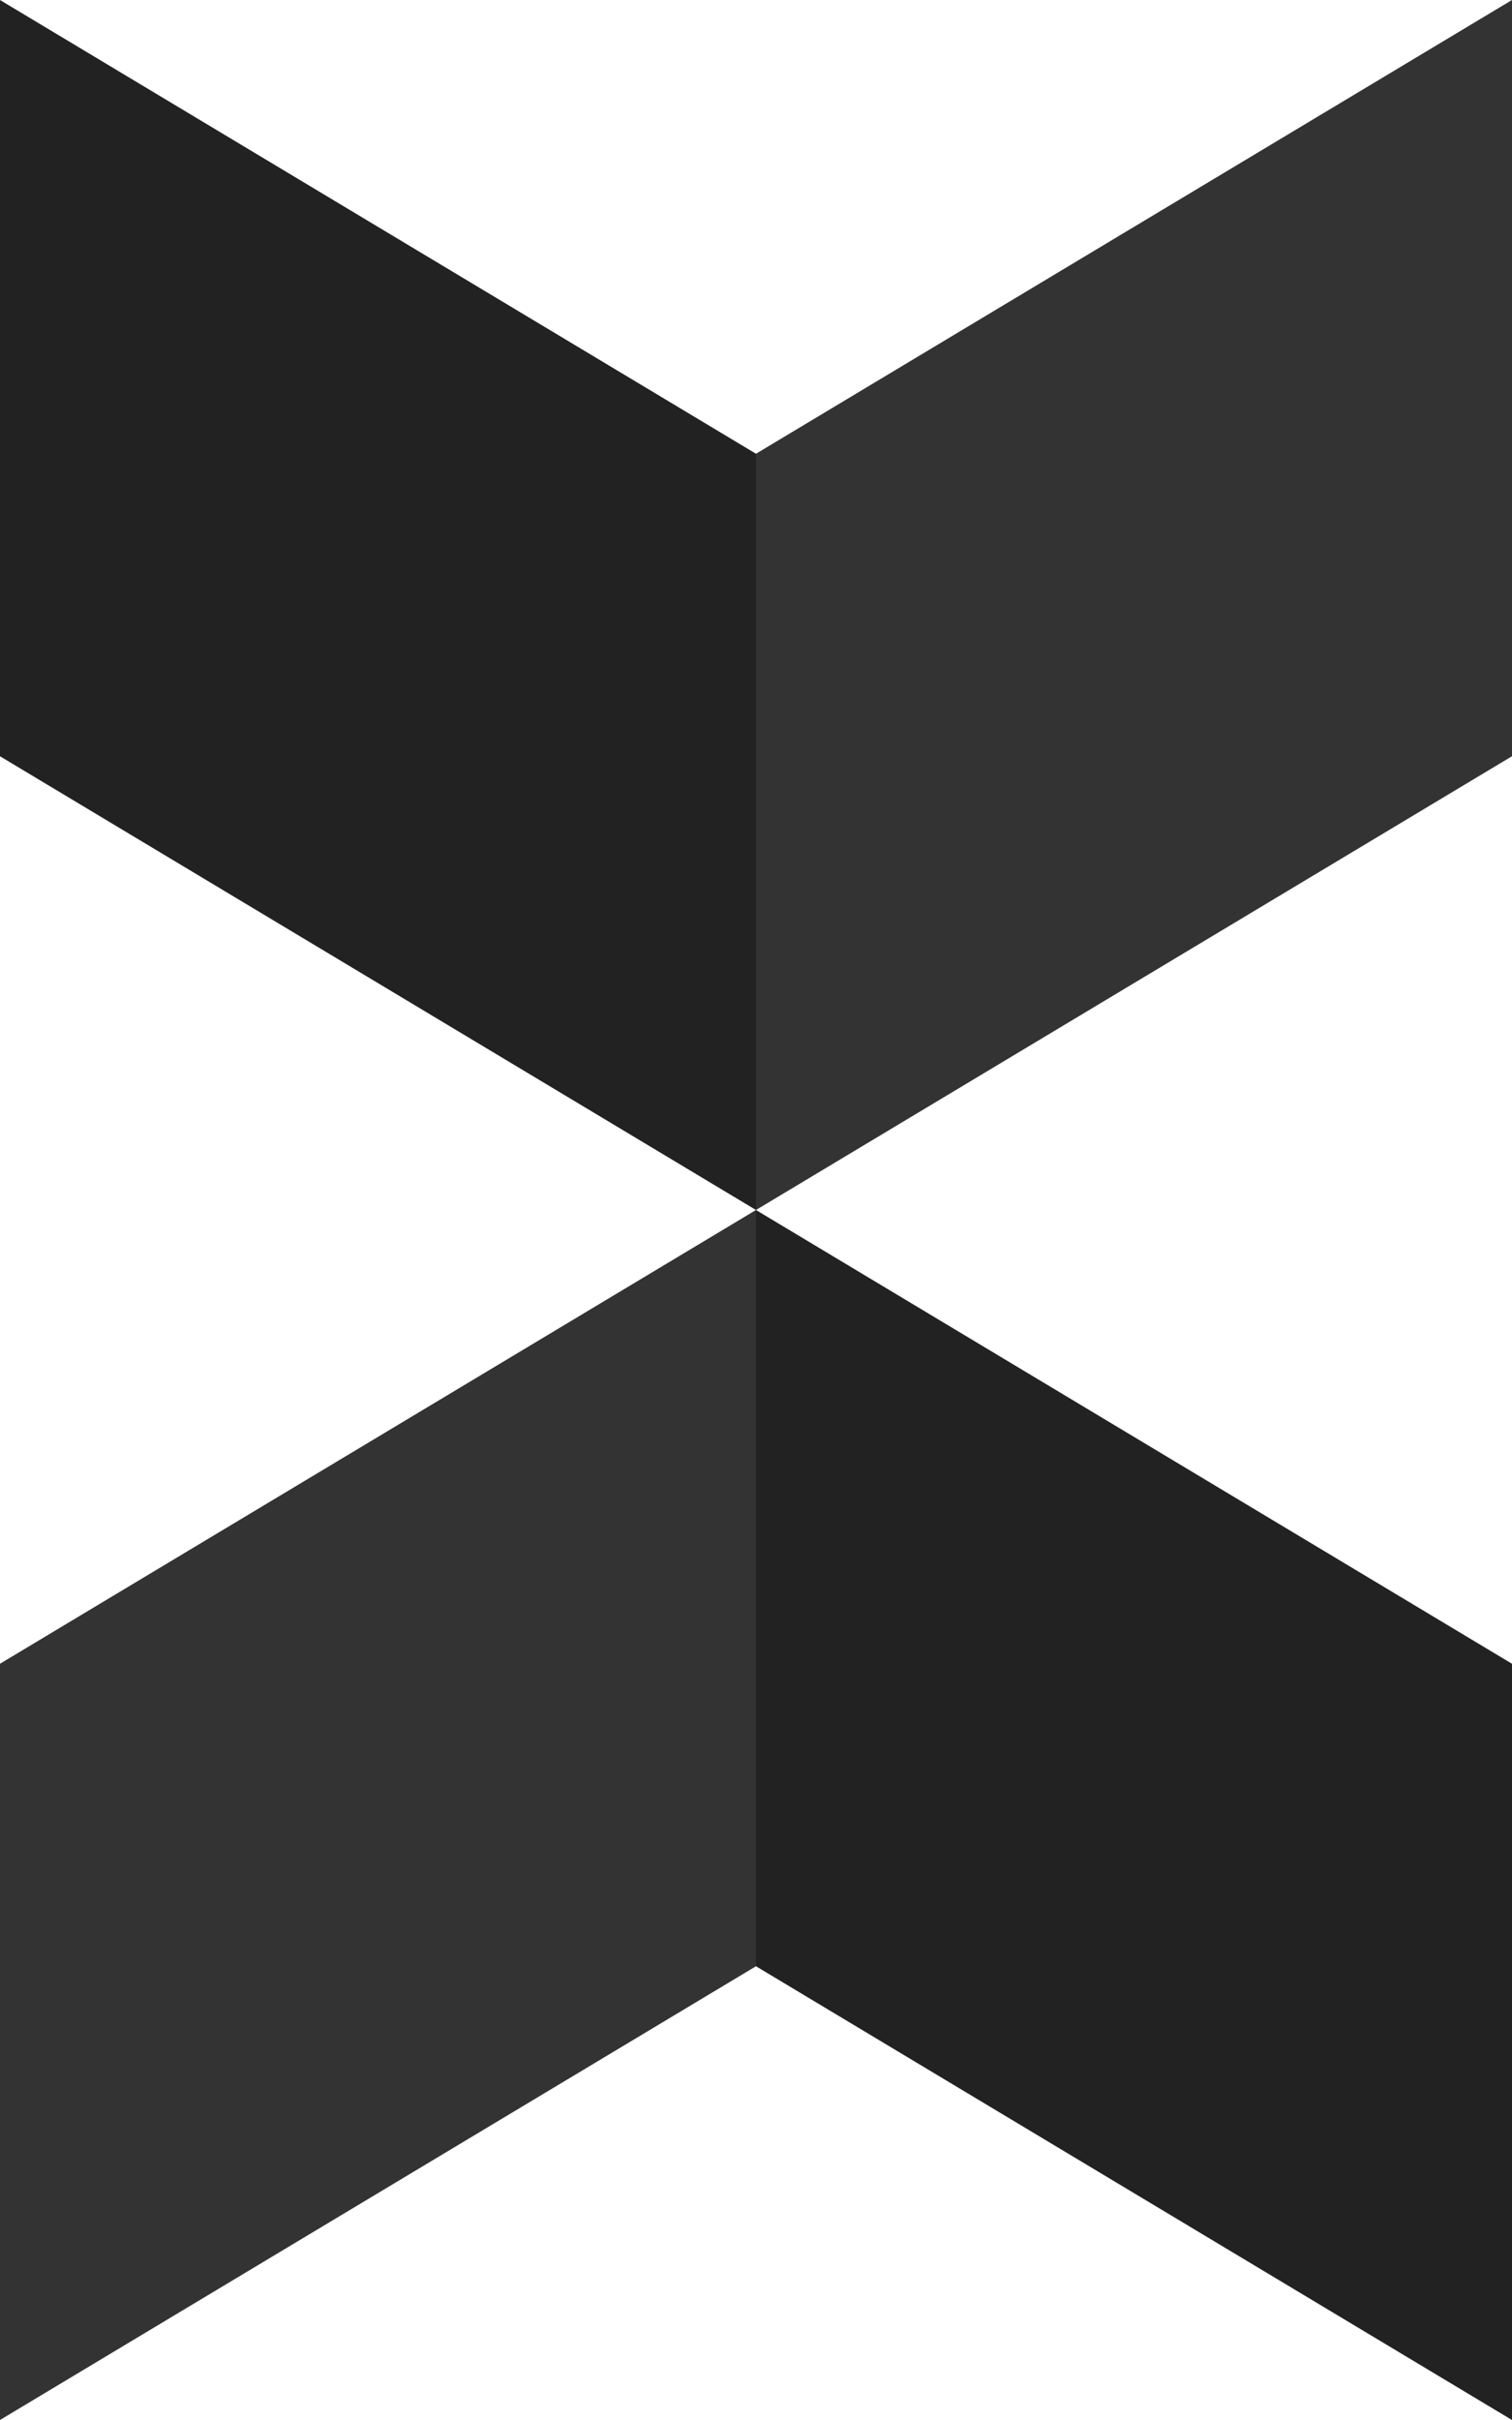 
  <svg xmlns='http://www.w3.org/2000/svg' xmlns:xlink='http://www.w3.org/1999/xlink' width='128' height='204.8' viewBox='0 0 10 16'>
    <g id='c'>
      <path fill='#222' d='M0 0l5 3v5l-5 -3z'/>
  		<path fill='#333' d='M10 0l-5 3v5l5 -3'/>
  	</g>
  	<use x='5' y='8' xlink:href='#c' />
  	<use x='-5' y='8' xlink:href='#c' />
  </svg>
  